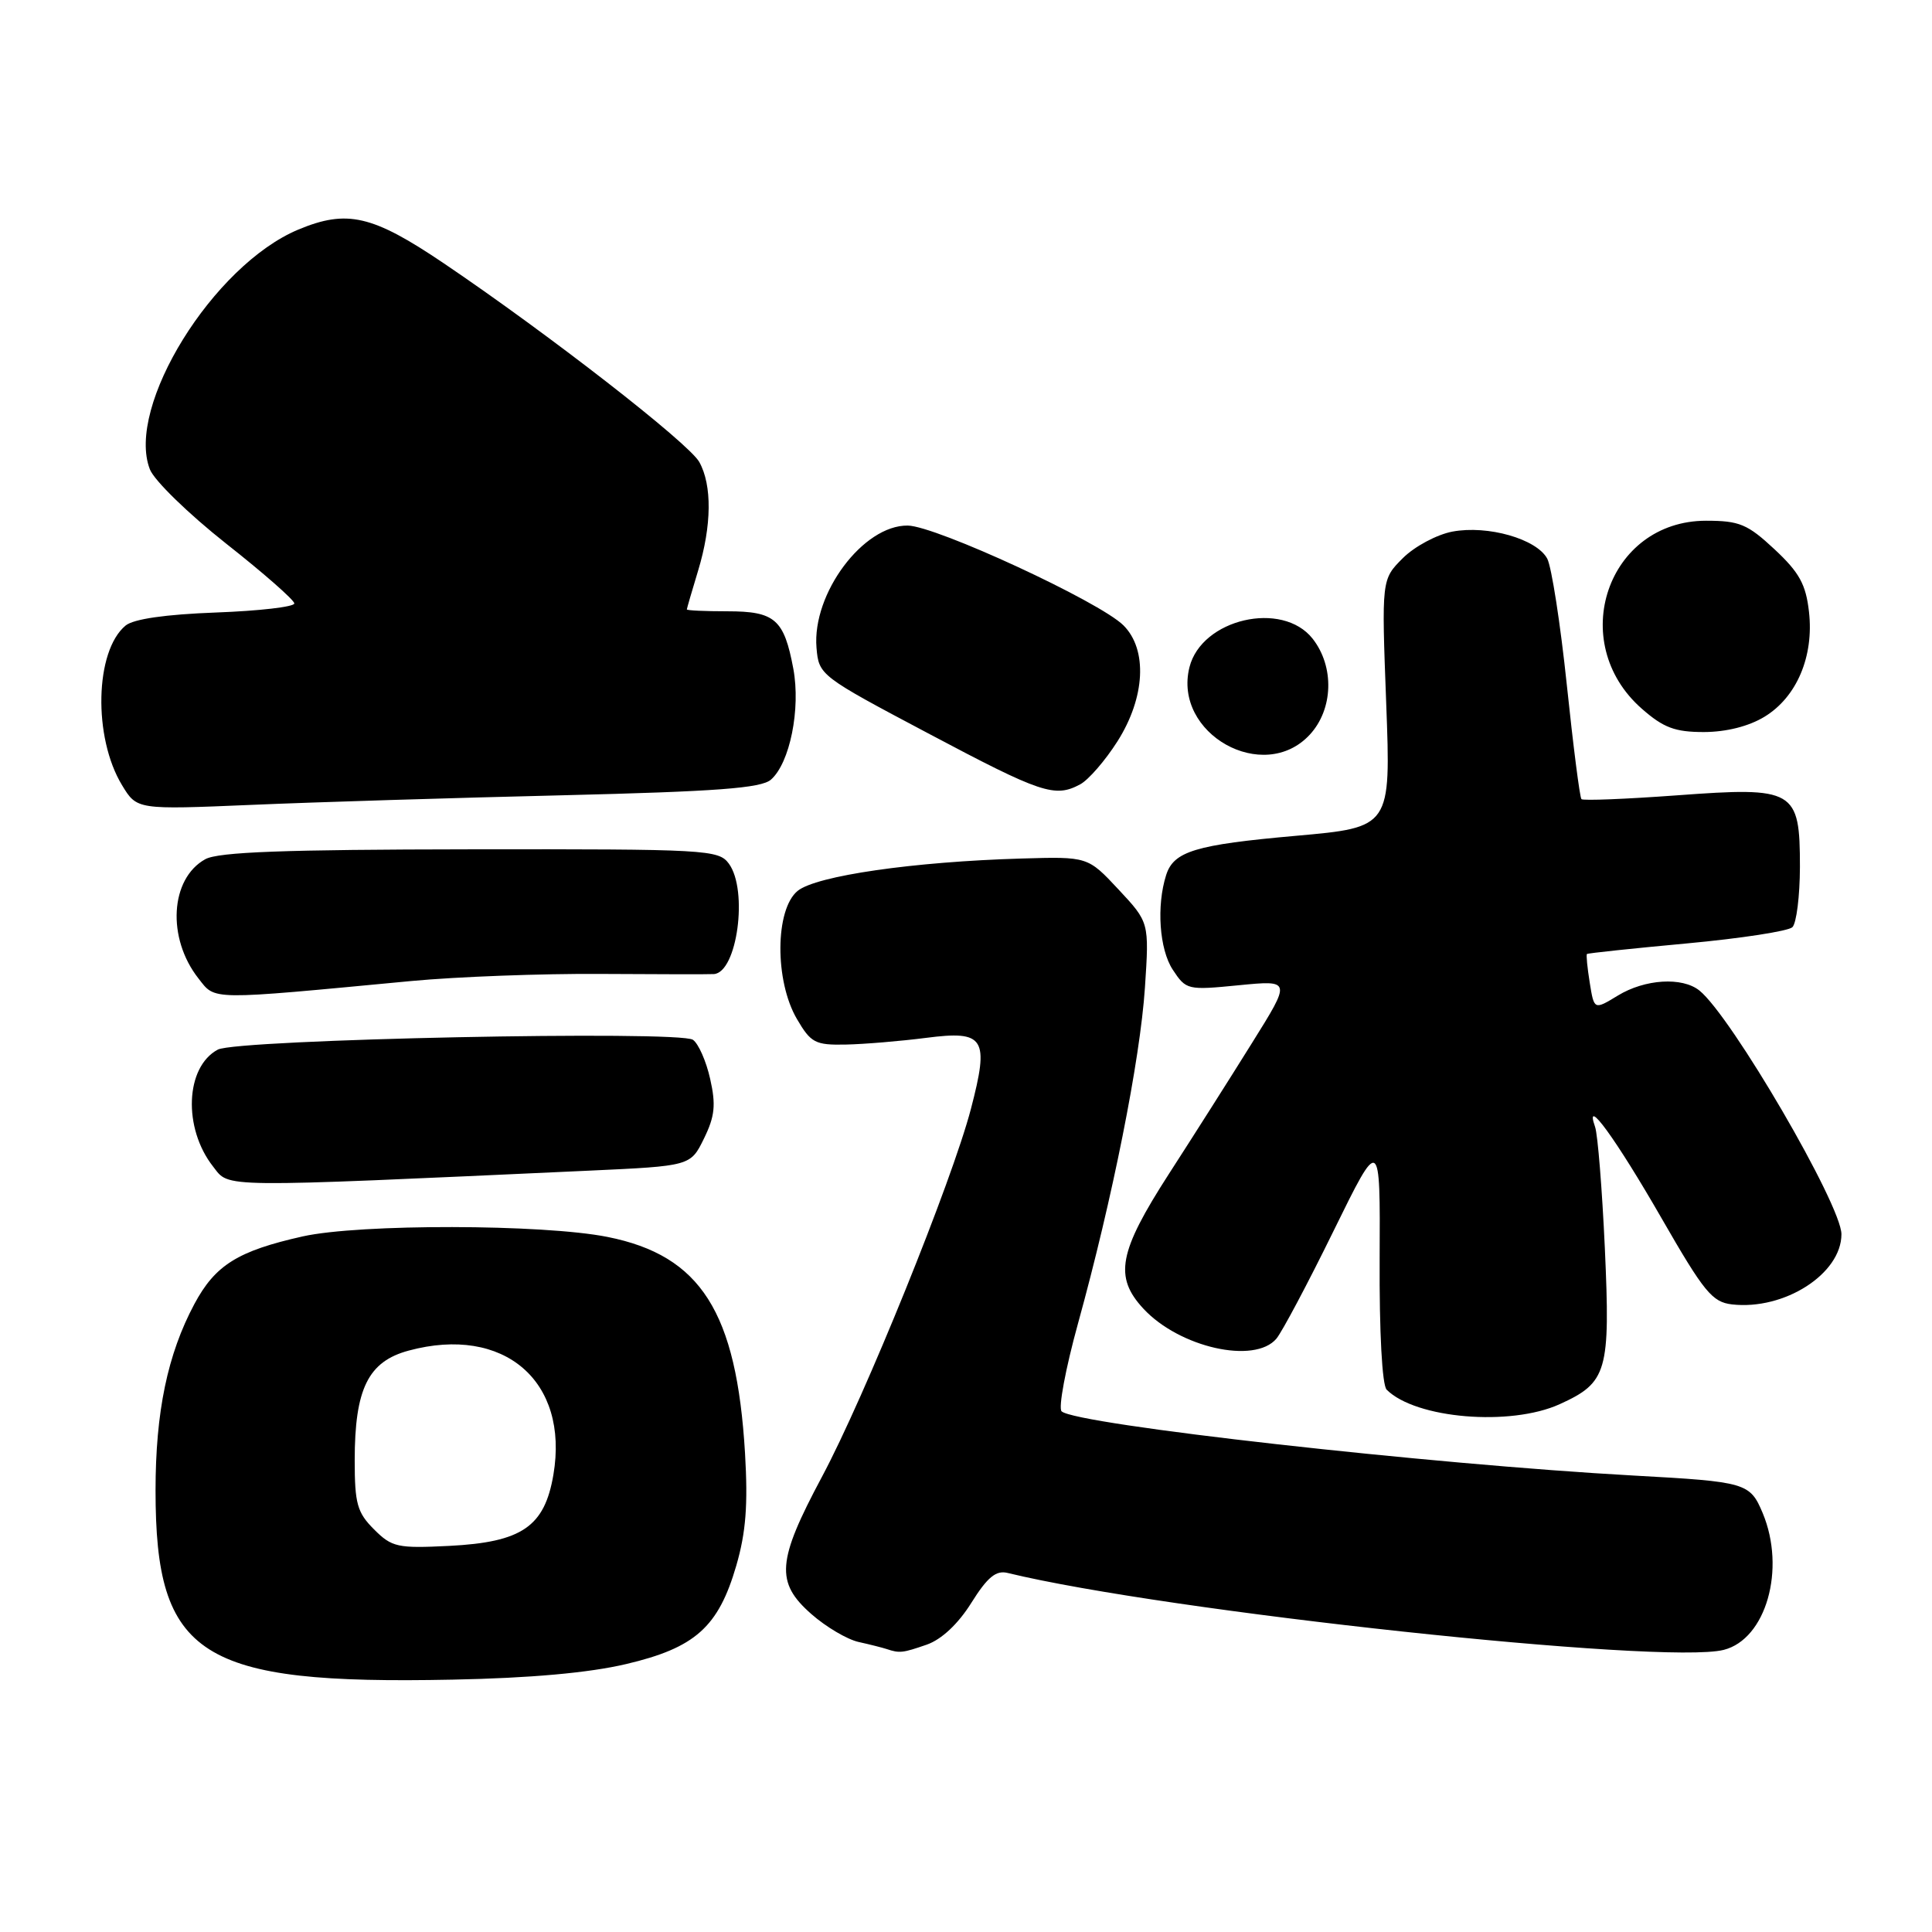 <?xml version="1.0" encoding="UTF-8" standalone="no"?>
<!DOCTYPE svg PUBLIC "-//W3C//DTD SVG 1.1//EN" "http://www.w3.org/Graphics/SVG/1.1/DTD/svg11.dtd" >
<svg xmlns="http://www.w3.org/2000/svg" xmlns:xlink="http://www.w3.org/1999/xlink" version="1.1" viewBox="0 0 256 256">
 <g >
 <path fill="currentColor"
d=" M 82.95 220.50 C 92.11 218.35 95.19 215.60 97.56 207.46 C 98.84 203.05 99.12 199.40 98.72 192.56 C 97.60 173.83 92.87 166.37 80.50 163.90 C 71.94 162.19 47.64 162.15 40.11 163.83 C 31.51 165.76 28.52 167.62 25.75 172.80 C 22.20 179.45 20.61 187.09 20.61 197.50 C 20.61 219.52 26.45 223.24 60.00 222.56 C 70.25 222.36 78.03 221.66 82.95 220.50 Z  M 122.81 217.92 C 124.77 217.23 126.96 215.18 128.71 212.38 C 130.84 208.98 131.97 208.05 133.50 208.42 C 154.51 213.53 220.43 220.62 228.39 218.62 C 234.01 217.21 236.66 207.92 233.57 200.50 C 231.88 196.48 231.40 196.34 216.50 195.52 C 189.59 194.04 142.54 188.76 140.67 187.01 C 140.21 186.59 141.19 181.35 142.84 175.37 C 147.40 158.86 151.07 140.47 151.71 130.86 C 152.28 122.22 152.28 122.22 148.21 117.86 C 144.14 113.50 144.14 113.50 135.32 113.76 C 121.03 114.18 108.18 116.04 105.70 118.04 C 102.69 120.49 102.63 129.97 105.60 135.03 C 107.45 138.19 108.02 138.49 112.07 138.41 C 114.50 138.36 119.30 137.96 122.73 137.52 C 130.48 136.52 131.11 137.53 128.65 146.94 C 126.14 156.53 114.59 185.07 108.91 195.69 C 102.94 206.86 102.72 209.67 107.52 213.88 C 109.45 215.58 112.27 217.24 113.77 217.57 C 115.27 217.90 116.95 218.33 117.50 218.51 C 119.20 219.08 119.61 219.03 122.81 217.92 Z  M 206.67 186.06 C 212.97 183.20 213.39 181.74 212.65 165.38 C 212.29 157.56 211.71 150.34 211.36 149.33 C 209.85 145.03 214.12 150.90 220.21 161.50 C 225.79 171.20 226.88 172.54 229.50 172.84 C 236.44 173.63 244.00 168.78 244.00 163.54 C 244.00 159.68 229.40 134.63 225.18 131.25 C 222.90 129.42 217.96 129.73 214.37 131.92 C 211.23 133.83 211.23 133.83 210.65 130.22 C 210.33 128.23 210.16 126.52 210.28 126.41 C 210.40 126.30 216.35 125.67 223.50 125.01 C 230.65 124.35 236.95 123.38 237.50 122.86 C 238.04 122.34 238.49 118.74 238.50 114.87 C 238.50 104.62 237.82 104.23 222.16 105.39 C 215.45 105.88 209.77 106.11 209.55 105.89 C 209.33 105.67 208.46 98.85 207.61 90.74 C 206.76 82.63 205.59 75.11 205.02 74.03 C 203.62 71.41 197.14 69.56 192.45 70.44 C 190.39 70.83 187.43 72.41 185.88 73.96 C 183.06 76.78 183.06 76.78 183.68 93.21 C 184.30 109.63 184.30 109.63 171.71 110.75 C 158.40 111.93 155.52 112.80 154.52 115.95 C 153.22 120.04 153.62 125.77 155.39 128.48 C 157.17 131.18 157.34 131.22 164.15 130.55 C 171.10 129.87 171.10 129.87 165.91 138.18 C 163.06 142.76 158.09 150.59 154.86 155.59 C 148.22 165.90 147.60 169.19 151.50 173.40 C 156.27 178.55 166.24 180.80 169.13 177.38 C 169.88 176.48 173.29 170.07 176.69 163.13 C 182.89 150.50 182.89 150.50 182.81 166.82 C 182.76 176.55 183.14 183.54 183.74 184.14 C 187.58 187.98 200.14 189.03 206.67 186.06 Z  M 78.00 155.12 C 91.50 154.50 91.50 154.50 93.28 150.86 C 94.72 147.92 94.88 146.40 94.10 142.96 C 93.58 140.62 92.55 138.29 91.82 137.78 C 90.01 136.51 31.41 137.71 28.86 139.08 C 24.55 141.38 24.23 149.48 28.24 154.58 C 30.47 157.41 28.32 157.39 78.00 155.12 Z  M 54.50 129.99 C 60.55 129.42 71.80 129.00 79.50 129.05 C 87.20 129.10 93.99 129.11 94.59 129.07 C 97.68 128.87 99.16 117.97 96.58 114.44 C 95.22 112.59 93.69 112.50 62.33 112.54 C 37.68 112.57 28.93 112.89 27.20 113.85 C 22.54 116.43 22.09 124.30 26.29 129.64 C 28.59 132.57 27.44 132.55 54.50 129.99 Z  M 74.50 105.38 C 94.97 104.88 100.85 104.44 102.15 103.31 C 104.66 101.12 106.11 93.94 105.12 88.61 C 103.89 82.05 102.69 81.00 96.38 81.00 C 93.42 81.00 91.00 80.89 91.01 80.75 C 91.02 80.61 91.69 78.29 92.51 75.59 C 94.31 69.65 94.37 64.29 92.66 61.22 C 91.28 58.73 72.63 44.23 58.79 34.88 C 49.34 28.50 45.98 27.73 39.53 30.42 C 28.24 35.14 16.63 53.89 19.86 62.19 C 20.43 63.67 24.98 68.09 29.95 72.02 C 34.93 75.94 39.00 79.52 39.00 79.96 C 39.00 80.41 34.33 80.95 28.63 81.16 C 21.92 81.41 17.69 82.02 16.64 82.89 C 12.57 86.26 12.32 97.71 16.17 104.04 C 18.14 107.29 18.14 107.29 33.32 106.65 C 41.67 106.29 60.20 105.72 74.50 105.38 Z  M 143.13 103.93 C 144.23 103.34 146.45 100.78 148.07 98.23 C 151.75 92.43 152.08 86.08 148.87 82.87 C 145.73 79.73 124.02 69.69 120.28 69.64 C 114.38 69.57 107.60 78.65 108.19 85.82 C 108.50 89.47 108.63 89.57 123.00 97.18 C 138.01 105.14 139.77 105.73 143.13 103.93 Z  M 173.55 97.35 C 176.67 93.98 176.84 88.34 173.93 84.63 C 169.91 79.53 159.22 82.00 157.61 88.41 C 155.40 97.22 167.42 103.97 173.55 97.35 Z  M 233.81 94.97 C 238.08 92.37 240.37 86.97 239.70 81.07 C 239.29 77.43 238.42 75.85 235.14 72.79 C 231.56 69.45 230.48 69.00 226.07 69.00 C 213.01 69.00 207.50 85.09 217.55 93.91 C 220.42 96.43 221.94 97.00 225.78 97.00 C 228.75 96.99 231.73 96.24 233.81 94.97 Z  M 49.56 202.65 C 47.33 200.42 47.00 199.24 47.00 193.51 C 47.00 184.03 48.78 180.40 54.16 178.96 C 66.77 175.56 75.43 182.99 73.33 195.40 C 72.16 202.30 69.16 204.35 59.51 204.84 C 52.67 205.18 51.93 205.02 49.56 202.65 Z "/>
</g>
</svg>